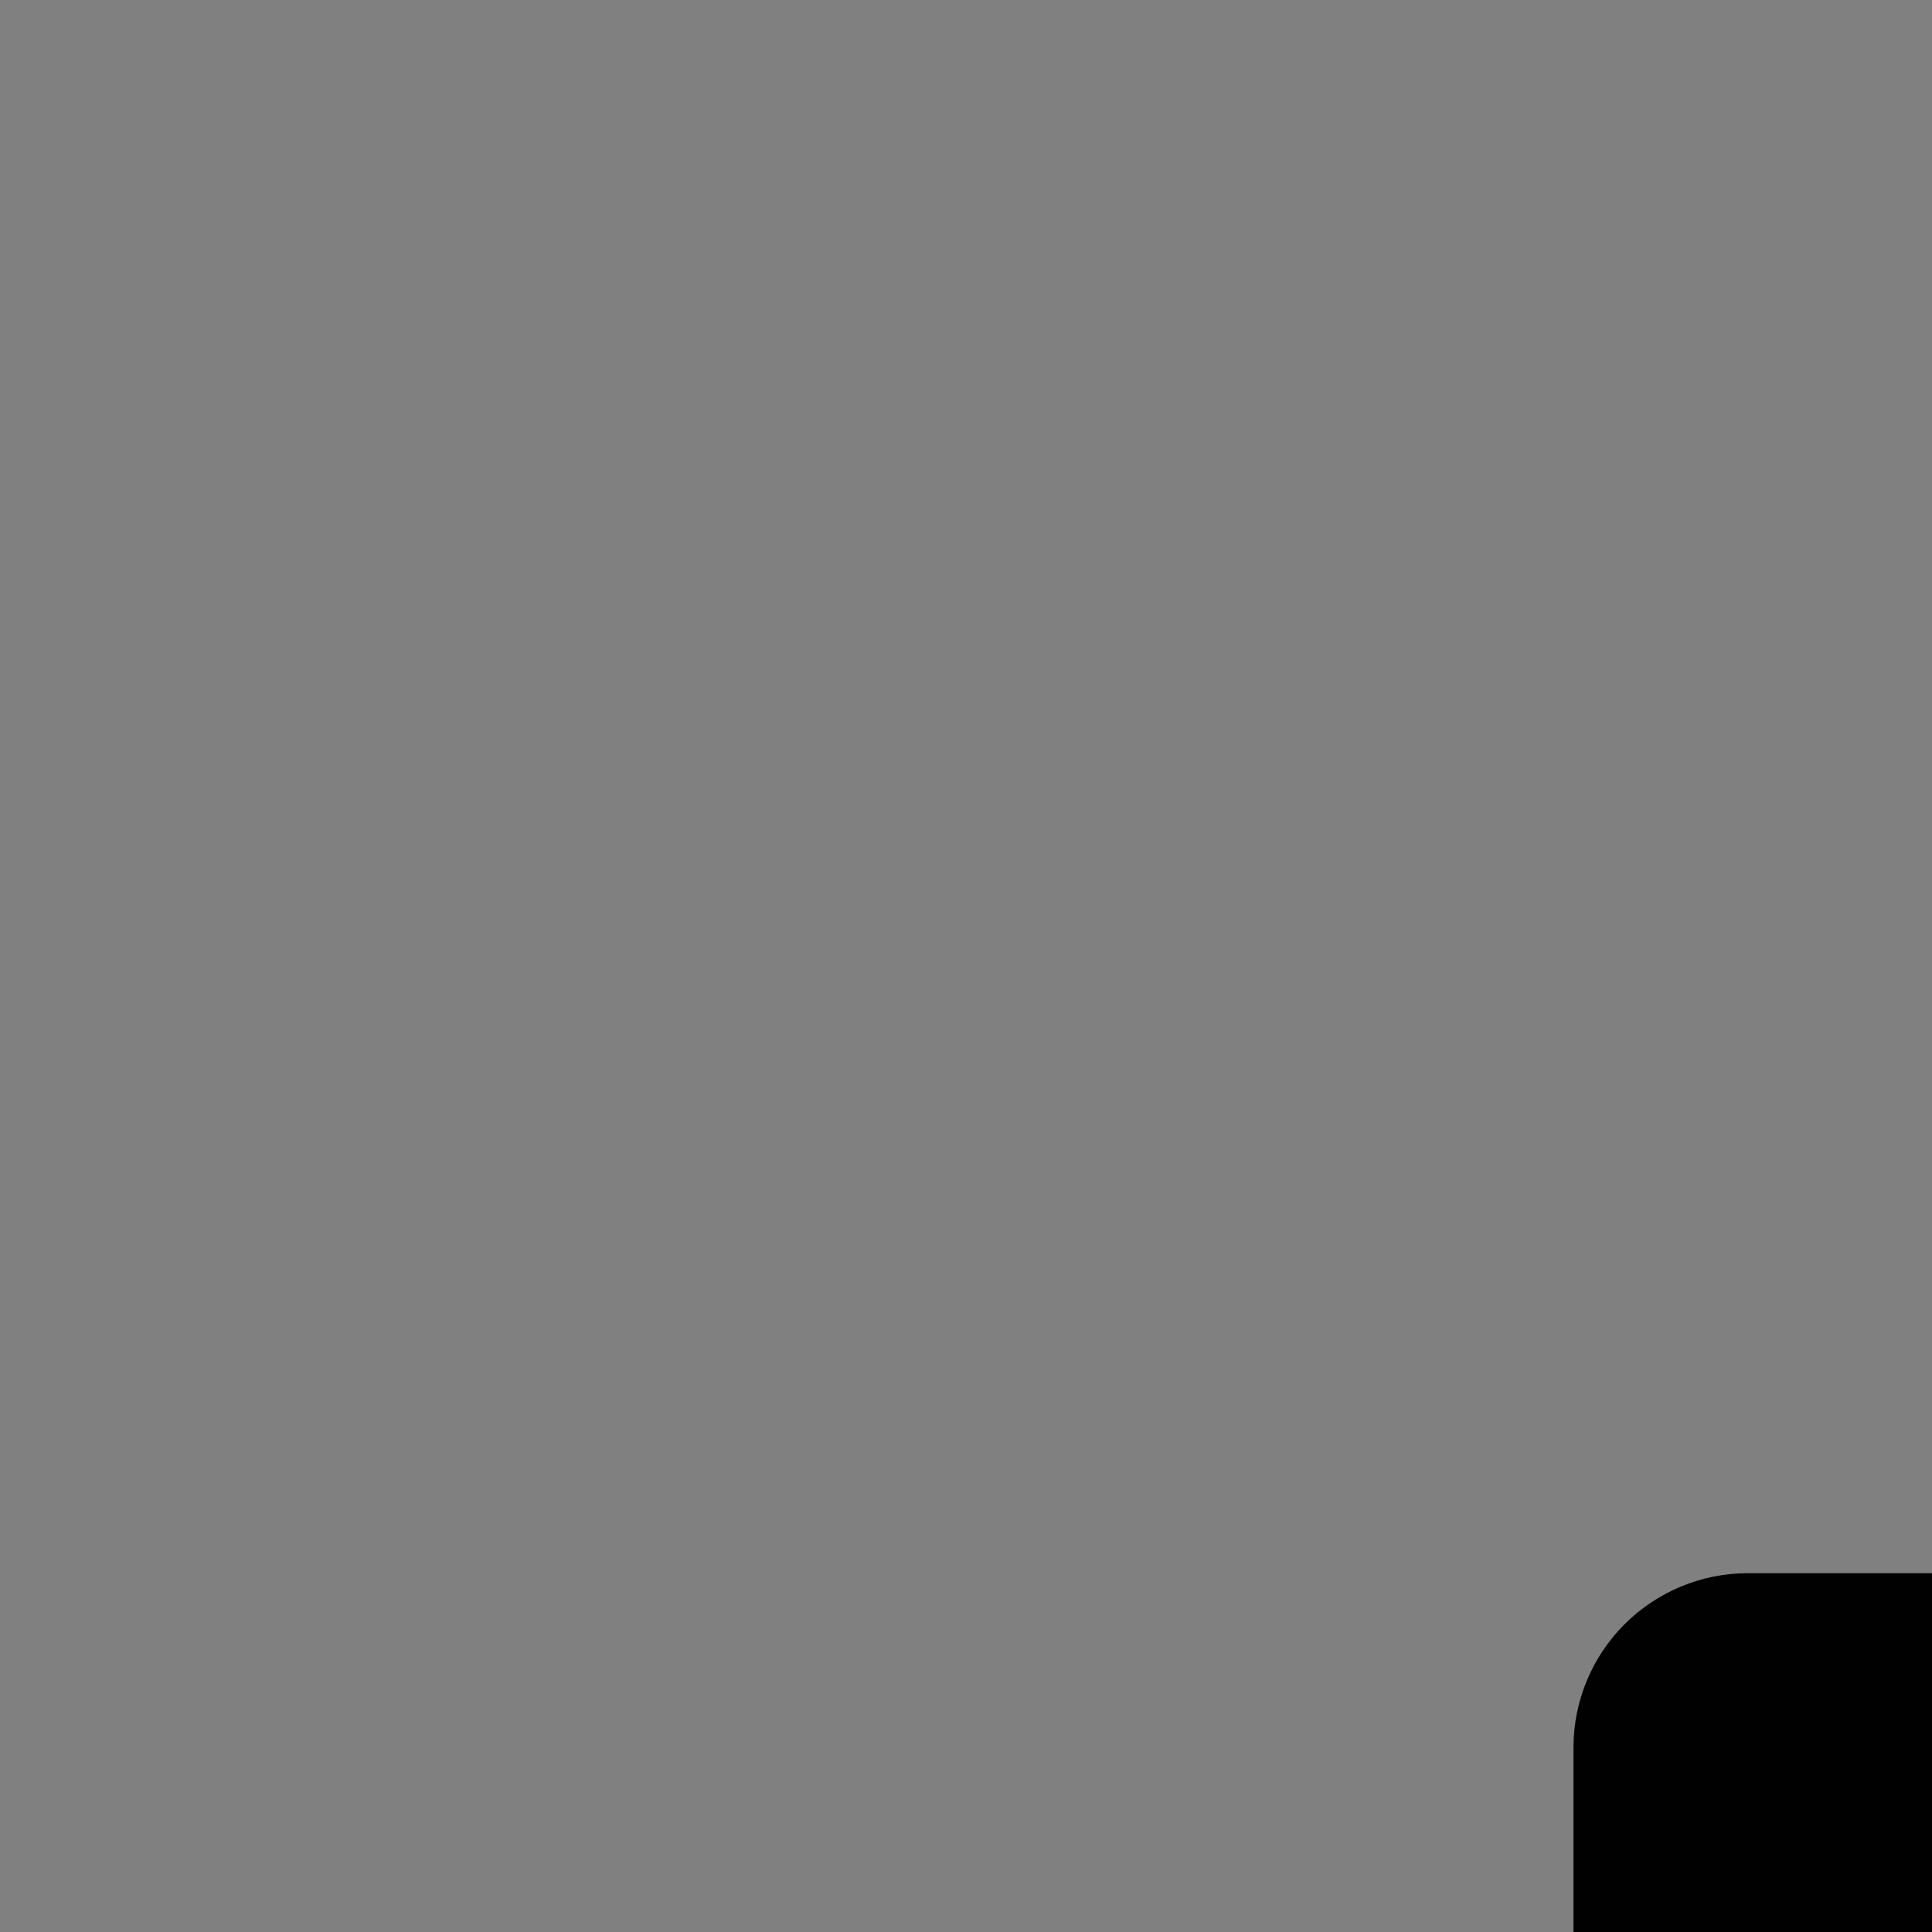 <?xml version="1.0" encoding="utf-8"?>
<!-- Generator: Adobe Illustrator 26.3.1, SVG Export Plug-In . SVG Version: 6.00 Build 0)  -->
<svg version="1.1" id="Layer_1" xmlns="http://www.w3.org/2000/svg" xmlns:xlink="http://www.w3.org/1999/xlink" x="0px" y="0px"
	 viewBox="0 0 700 700" style="enable-background:new 0 0 1700.8 1700.8;" xml:space="preserve">
<rect x="0" y="0" width="700" height="700" fill="#808080" stroke="none"/>
<style type="text/css">
	.st0{fill:#010101;}
	.st1{fill:#FFFFFF;}
</style>
<path class="st0" d="M1055.6,1110.3H644.4c-30.2,0-54.7-24.5-54.7-54.7V644.3c0-30.2,24.5-54.7,54.7-54.7h411.3
	c30.2,0,54.7,24.5,54.7,54.7v411.3C1110.4,1085.8,1085.9,1110.3,1055.6,1110.3z"/>
<g>
	<path class="st0" d="M1066.8,1130H633.2c-16.7,0-32.8-6.7-44.6-18.5s-18.5-27.9-18.5-44.6V633.1c0-16.7,6.7-32.8,18.5-44.6
		s27.9-18.5,44.6-18.5h433.7c16.7,0,32.8,6.7,44.6,18.5c11.8,11.8,18.5,27.9,18.5,44.6v433.7c0,16.7-6.7,32.8-18.5,44.6
		C1099.6,1123.3,1083.6,1130,1066.8,1130z M633.2,596.7c-9.6,0-18.9,3.8-25.7,10.6c-6.8,6.8-10.6,16.1-10.6,25.7v433.8
		c0,9.6,3.8,18.9,10.6,25.7c6.8,6.8,16.1,10.6,25.7,10.6h433.7c9.6,0,18.9-3.8,25.7-10.6c6.8-6.8,10.6-16.1,10.6-25.7V633.2
		c0-9.6-3.8-18.9-10.6-25.7c-6.8-6.8-16.1-10.6-25.7-10.6L633.2,596.7z"/>
	<path class="st1" d="M1001.7,774.3L926,849.9l75.6,75.6l-75.6,75.6l-75.6-75.6l-75.6,75.6l-75.6-75.6l75.6-75.6l-75.6-75.6
		l75.6-75.6l75.6,75.6l75.6-75.6L1001.7,774.3z"/>
</g>
</svg>
